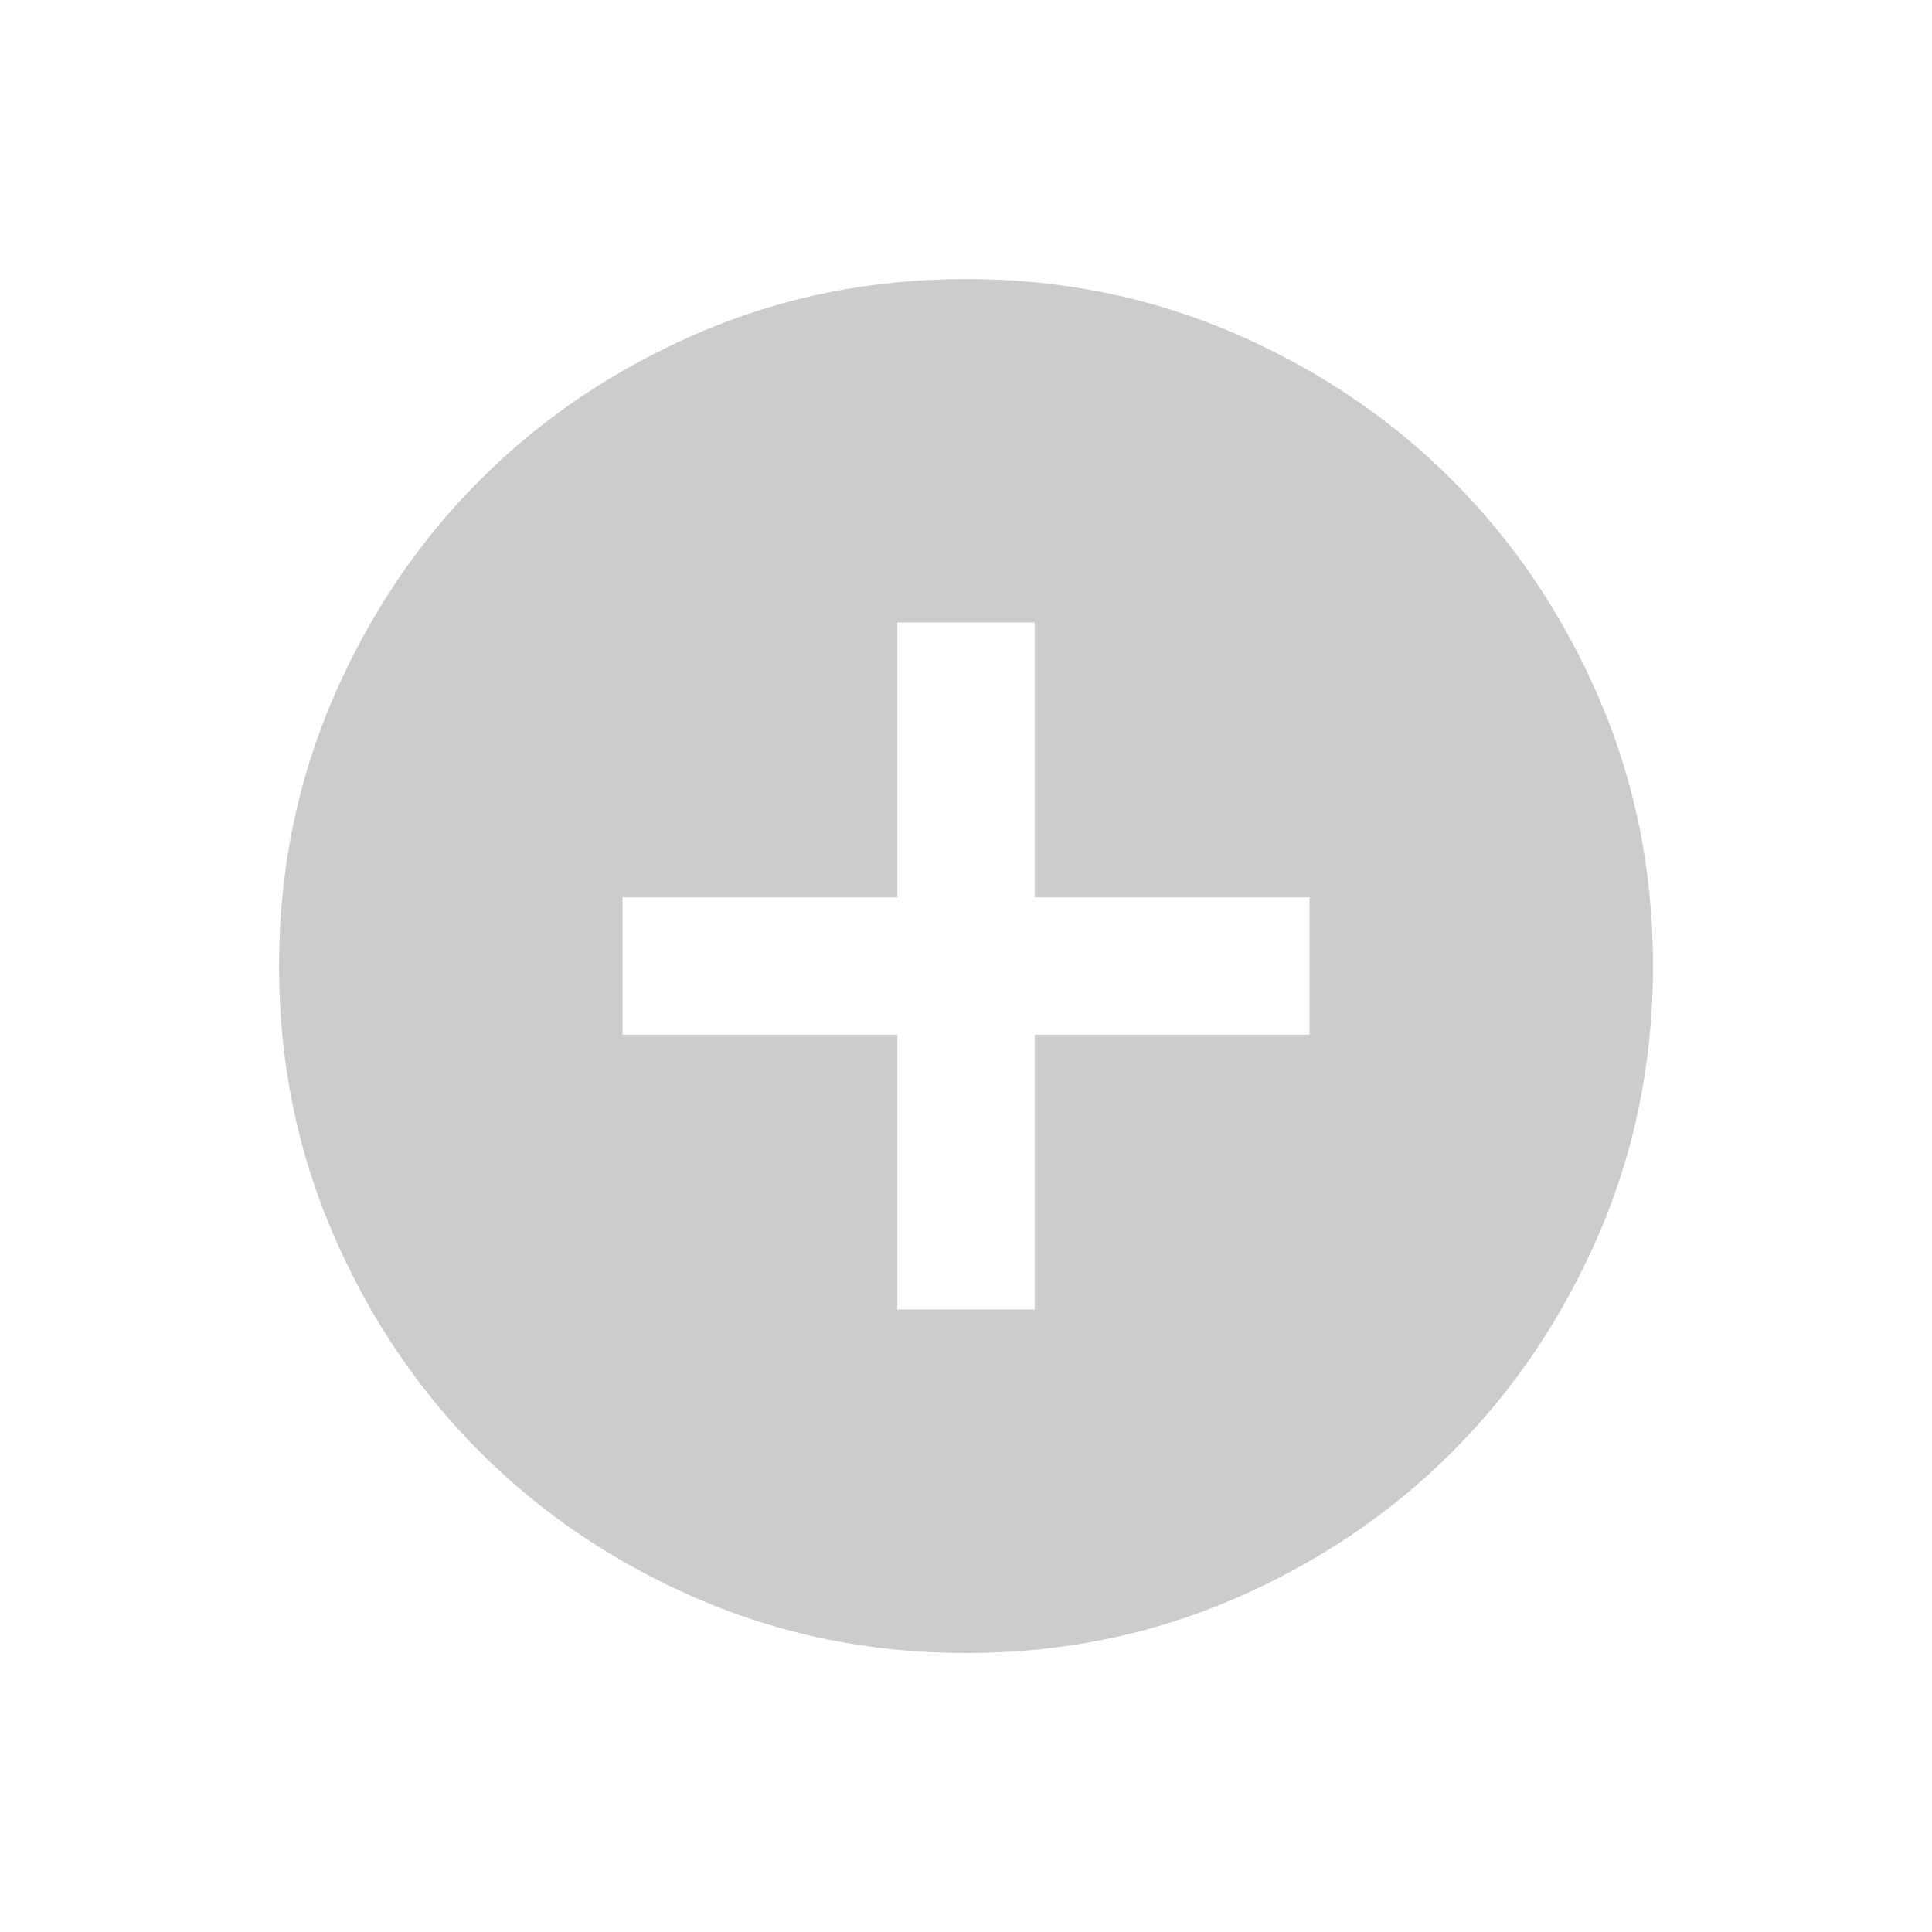 <svg version="1.1" xmlns="http://www.w3.org/2000/svg" xmlns:xlink="http://www.w3.org/1999/xlink" width="28.123" height="28.123" viewBox="0,0,28.123,28.123"><g transform="translate(-225.938,-165.938)"><g stroke="none" stroke-miterlimit="10"><path d="M239,185h2v-4h4v-2h-4v-4h-2v4h-4v2h4zM240,190c-1.383,0 -2.683,-0.263 -3.9,-0.787c-1.217,-0.525 -2.275,-1.238 -3.175,-2.138c-0.9,-0.9 -1.613,-1.958 -2.138,-3.175c-0.525,-1.217 -0.787,-2.517 -0.787,-3.9c0,-1.383 0.263,-2.683 0.787,-3.9c0.525,-1.217 1.238,-2.275 2.138,-3.175c0.9,-0.9 1.958,-1.613 3.175,-2.138c1.217,-0.525 2.517,-0.787 3.9,-0.787c1.383,0 2.683,0.263 3.9,0.787c1.217,0.525 2.275,1.238 3.175,2.138c0.9,0.9 1.613,1.958 2.138,3.175c0.525,1.217 0.787,2.517 0.787,3.9c0,1.383 -0.263,2.683 -0.787,3.9c-0.525,1.217 -1.238,2.275 -2.138,3.175c-0.9,0.9 -1.958,1.613 -3.175,2.138c-1.217,0.525 -2.517,0.787 -3.9,0.787z" fill="#cccccc" stroke-width="1"/><path d="M225.938,194.062v-28.123h28.123v28.123z" fill="none" stroke-width="0"/></g></g></svg><!--rotationCenter:14.061620728083312:14.061620728083255-->